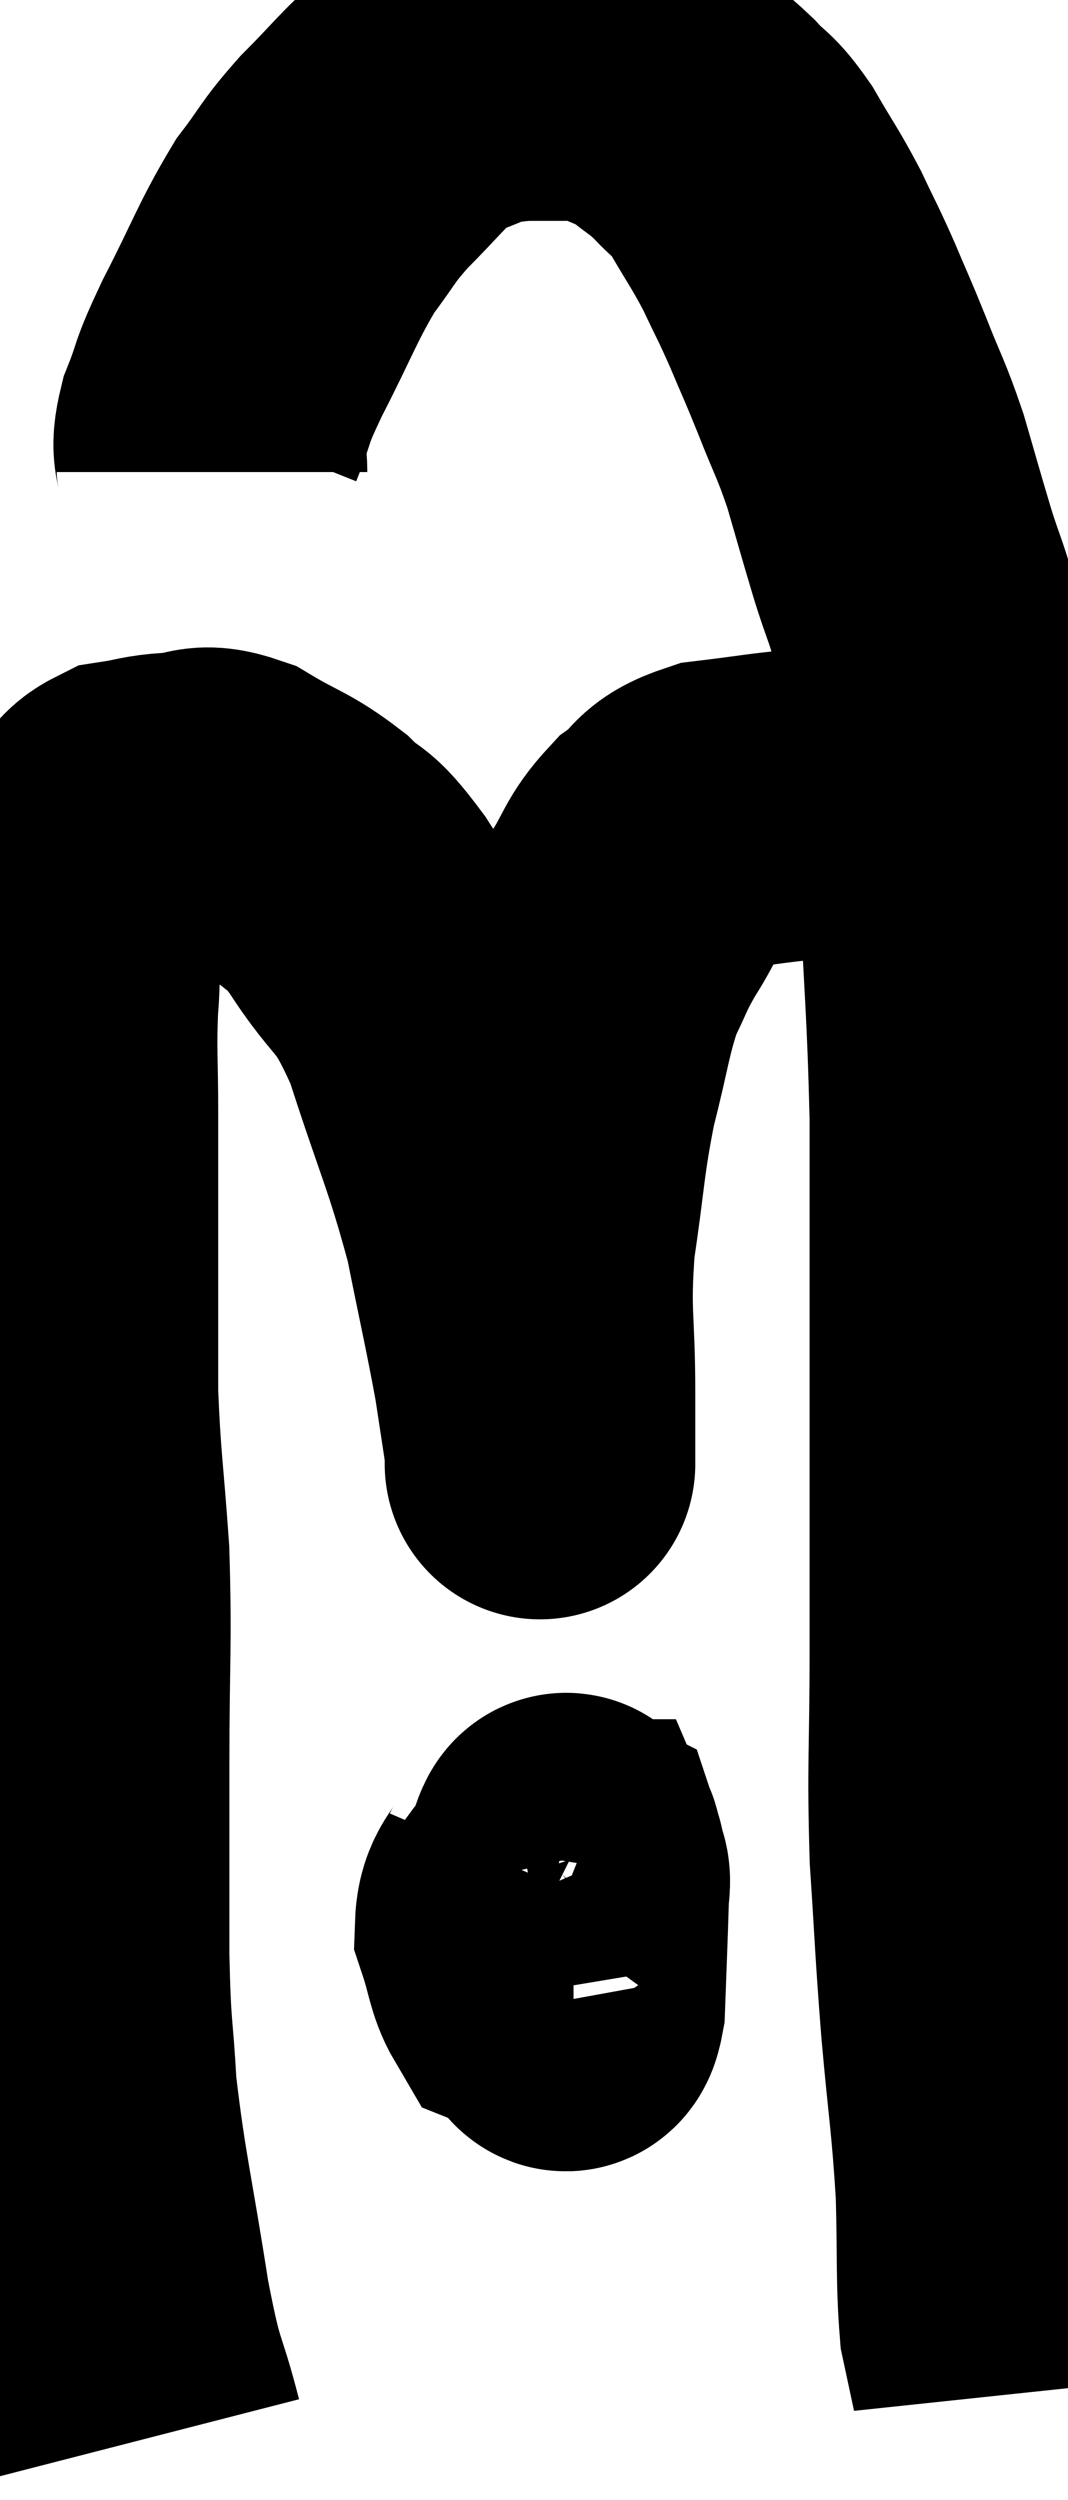 <svg xmlns="http://www.w3.org/2000/svg" viewBox="10.747 5.667 17.193 40.213" width="17.193" height="40.213"><path d="M 13.14 44.88 C 12.87 43.83, 12.87 44.175, 12.6 42.78 C 12.33 41.04, 12.225 40.71, 12.06 39.3 C 12 38.22, 11.97 38.46, 11.94 37.14 C 11.94 35.58, 11.94 35.64, 11.94 34.02 C 11.94 32.34, 11.985 32.145, 11.94 30.66 C 11.85 29.37, 11.805 29.22, 11.76 28.08 C 11.76 27.09, 11.76 27.225, 11.76 26.1 C 11.76 24.84, 11.76 24.645, 11.76 23.58 C 11.76 22.71, 11.73 22.605, 11.76 21.84 C 11.82 21.18, 11.73 21.165, 11.88 20.52 C 12.12 19.89, 12.135 19.695, 12.36 19.26 C 12.57 19.02, 12.48 18.93, 12.78 18.78 C 13.17 18.72, 13.14 18.69, 13.56 18.66 C 14.01 18.66, 13.935 18.48, 14.46 18.66 C 15.06 19.02, 15.15 18.99, 15.66 19.38 C 16.08 19.8, 15.975 19.515, 16.5 20.22 C 17.13 21.21, 17.19 20.91, 17.76 22.2 C 18.27 23.79, 18.405 23.985, 18.78 25.38 C 19.02 26.58, 19.095 26.88, 19.26 27.78 C 19.35 28.38, 19.395 28.65, 19.44 28.98 C 19.44 29.04, 19.44 29.07, 19.44 29.1 C 19.44 29.1, 19.44 29.1, 19.44 29.1 C 19.44 29.1, 19.44 29.355, 19.44 29.1 C 19.44 28.59, 19.44 28.95, 19.44 28.08 C 19.44 26.85, 19.35 26.835, 19.44 25.62 C 19.62 24.42, 19.59 24.285, 19.8 23.22 C 20.04 22.29, 20.04 22.065, 20.28 21.36 C 20.52 20.88, 20.475 20.895, 20.76 20.4 C 21.09 19.89, 21.045 19.785, 21.42 19.38 C 21.84 19.08, 21.675 18.975, 22.26 18.78 C 23.01 18.69, 23.1 18.66, 23.76 18.6 C 24.33 18.57, 24.45 18.57, 24.9 18.54 C 25.23 18.51, 25.395 18.495, 25.56 18.48 C 25.56 18.48, 25.56 18.48, 25.56 18.48 L 25.56 18.48" fill="none" stroke="black" stroke-width="5"></path><path d="M 14.16 13.26 C 14.16 12.87, 14.04 12.975, 14.16 12.48 C 14.4 11.88, 14.265 12.075, 14.64 11.28 C 15.15 10.29, 15.21 10.05, 15.66 9.3 C 16.05 8.79, 15.99 8.79, 16.44 8.28 C 16.95 7.77, 17.085 7.575, 17.46 7.26 C 17.7 7.14, 17.655 7.14, 17.94 7.02 C 18.27 6.9, 18.285 6.855, 18.6 6.78 C 18.9 6.75, 18.9 6.735, 19.2 6.72 C 19.5 6.72, 19.5 6.72, 19.8 6.72 C 20.1 6.72, 19.995 6.6, 20.4 6.72 C 20.91 6.96, 21 6.945, 21.42 7.2 C 21.75 7.47, 21.765 7.44, 22.08 7.74 C 22.38 8.07, 22.365 7.95, 22.68 8.4 C 23.01 8.97, 23.055 9, 23.34 9.54 C 23.58 10.05, 23.58 10.02, 23.82 10.56 C 24.06 11.13, 24.045 11.07, 24.3 11.7 C 24.57 12.39, 24.6 12.375, 24.84 13.08 C 25.05 13.8, 25.05 13.815, 25.26 14.52 C 25.47 15.21, 25.515 15.18, 25.68 15.9 C 25.8 16.65, 25.815 16.485, 25.92 17.4 C 26.01 18.48, 26.01 18, 26.1 19.56 C 26.19 21.6, 26.235 21.795, 26.28 23.64 C 26.28 25.29, 26.28 25.365, 26.28 26.94 C 26.28 28.44, 26.28 28.62, 26.28 29.94 C 26.28 31.08, 26.28 30.825, 26.28 32.22 C 26.28 33.87, 26.235 34.02, 26.28 35.52 C 26.37 36.87, 26.355 36.87, 26.46 38.22 C 26.58 39.57, 26.625 39.705, 26.7 40.92 C 26.73 42, 26.7 42.33, 26.76 43.08 C 26.85 43.5, 26.895 43.71, 26.94 43.92 C 26.94 43.92, 26.94 43.905, 26.94 43.92 L 26.94 43.98" fill="none" stroke="black" stroke-width="5"></path><path d="M 19.32 35.82 C 19.14 36.24, 18.975 36.225, 18.96 36.66 C 19.11 37.11, 19.11 37.305, 19.26 37.56 C 19.41 37.62, 19.395 37.665, 19.56 37.68 C 19.74 37.65, 19.83 38.07, 19.92 37.62 C 19.92 36.75, 19.92 36.39, 19.92 35.88 C 19.92 35.73, 19.95 35.67, 19.92 35.58 C 19.86 35.55, 19.905 35.22, 19.8 35.52 C 19.65 36.15, 19.575 36.24, 19.5 36.78 C 19.5 37.23, 19.455 37.41, 19.5 37.68 C 19.59 37.77, 19.575 37.8, 19.68 37.86 C 19.8 37.89, 19.845 38.325, 19.92 37.92 C 19.95 37.08, 19.965 36.765, 19.98 36.24 C 19.98 36.03, 20.025 35.925, 19.98 35.82 C 19.89 35.82, 19.965 35.685, 19.8 35.82 C 19.56 36.09, 19.44 36.195, 19.32 36.36 L 19.32 36.48" fill="none" stroke="black" stroke-width="5"></path></svg>